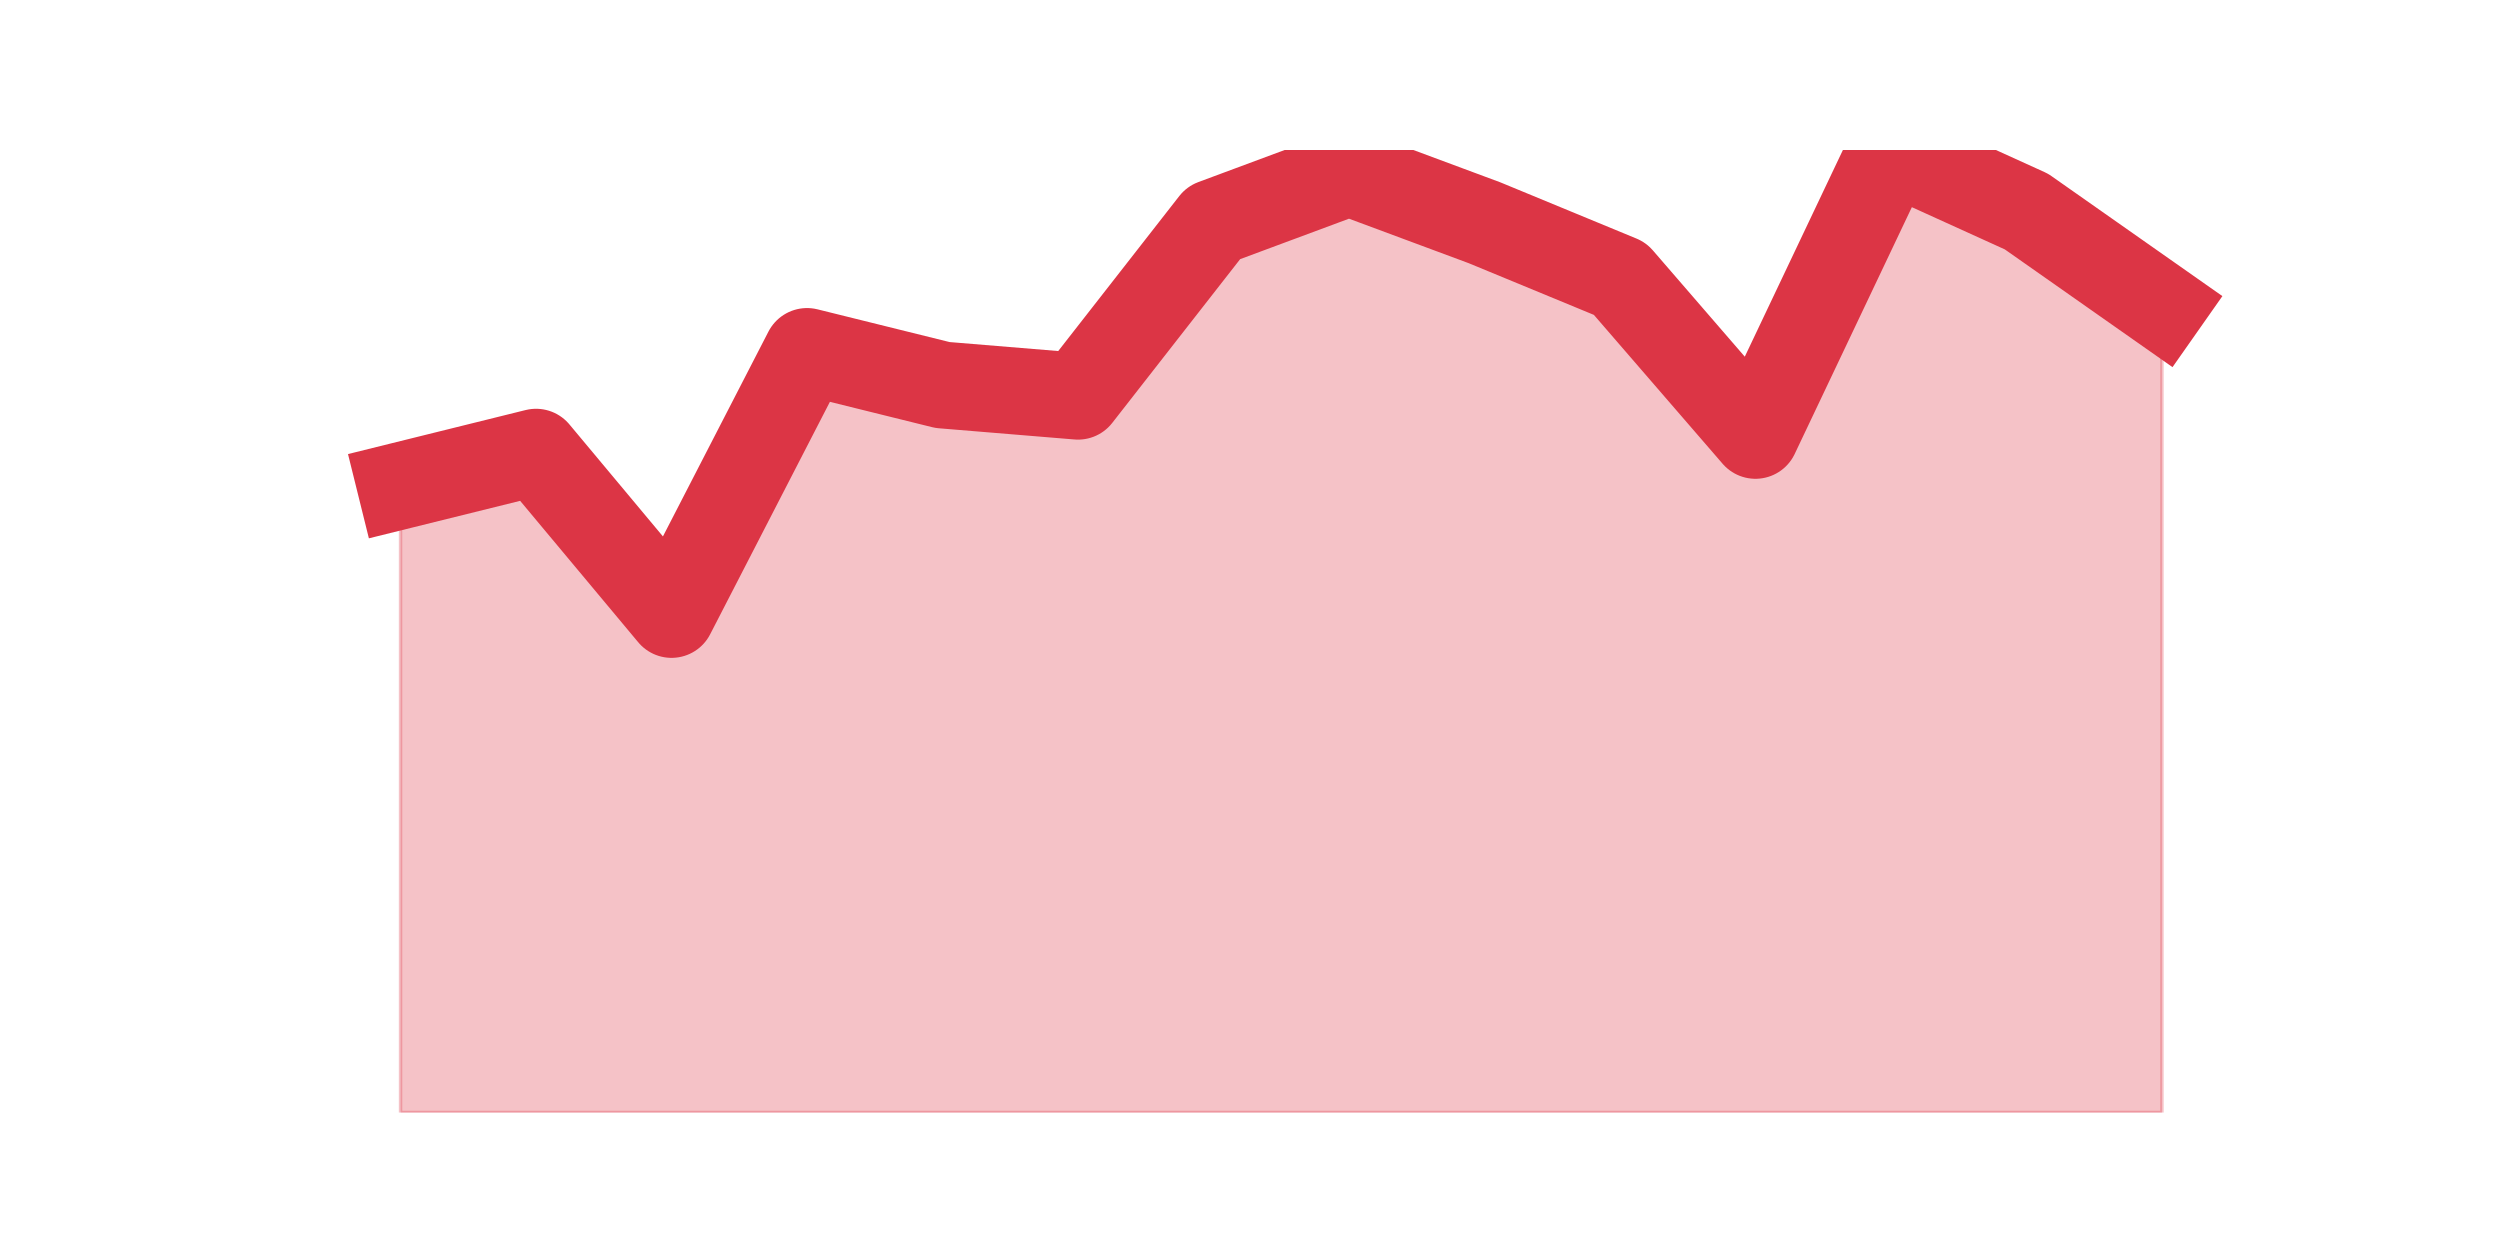 <?xml version="1.0" encoding="utf-8" standalone="no"?>
<!DOCTYPE svg PUBLIC "-//W3C//DTD SVG 1.1//EN"
  "http://www.w3.org/Graphics/SVG/1.1/DTD/svg11.dtd">
<svg height="360pt" version="1.1" viewBox="0 0 720 360" width="720pt" xmlns="http://www.w3.org/2000/svg" xmlns:xlink="http://www.w3.org/1999/xlink">
 <defs>
  <style type="text/css">*{stroke-linecap:butt;stroke-linejoin:round;}</style>
 </defs>
 <g id="figure_1">
  <g id="patch_1">
   <path d="M 0 360 
L 720 360 
L 720 0 
L 0 0 
z
" style="fill:none;"/>
  </g>
  <g id="axes_1">
   <g id="matplotlib.axis_1"/>
   <g id="matplotlib.axis_2"/>
   <g id="PolyCollection_1">
    <defs>
     <path d="M 115.364 -220.102 
L 115.364 -39.6 
L 154.385 -39.6 
L 193.406 -39.6 
L 232.427 -39.6 
L 271.448 -39.6 
L 310.469 -39.6 
L 349.49 -39.6 
L 388.51 -39.6 
L 427.531 -39.6 
L 466.552 -39.6 
L 505.573 -39.6 
L 544.594 -39.6 
L 583.615 -39.6 
L 622.636 -39.6 
L 622.636 -271.674 
L 622.636 -271.674 
L 583.615 -299.072 
L 544.594 -316.8 
L 505.573 -234.607 
L 466.552 -279.733 
L 427.531 -295.849 
L 388.51 -310.353 
L 349.49 -295.849 
L 310.469 -245.888 
L 271.448 -249.112 
L 232.427 -258.781 
L 193.406 -183.035 
L 154.385 -229.772 
L 115.364 -220.102 
z
" id="me9bd88cfa5" style="stroke:#dc3545;stroke-opacity:0.3;"/>
    </defs>
    <g clip-path="url(#p4ab9f1ec48)">
     <use style="fill:#dc3545;fill-opacity:0.3;stroke:#dc3545;stroke-opacity:0.3;" x="0" xlink:href="#me9bd88cfa5" y="360"/>
    </g>
   </g>
   <g id="line2d_1">
    <path clip-path="url(#p4ab9f1ec48)" d="M 115.364 139.898 
L 154.385 130.228 
L 193.406 176.965 
L 232.427 101.219 
L 271.448 110.888 
L 310.469 114.112 
L 349.49 64.151 
L 388.51 49.647 
L 427.531 64.151 
L 466.552 80.267 
L 505.573 125.393 
L 544.594 43.2 
L 583.615 60.928 
L 622.636 88.326 
" style="fill:none;stroke:#dc3545;stroke-linecap:square;stroke-width:25;"/>
   </g>
  </g>
 </g>
 <defs>
  <clipPath id="p4ab9f1ec48">
   <rect height="277.2" width="558" x="90" y="43.2"/>
  </clipPath>
 </defs>
</svg>
